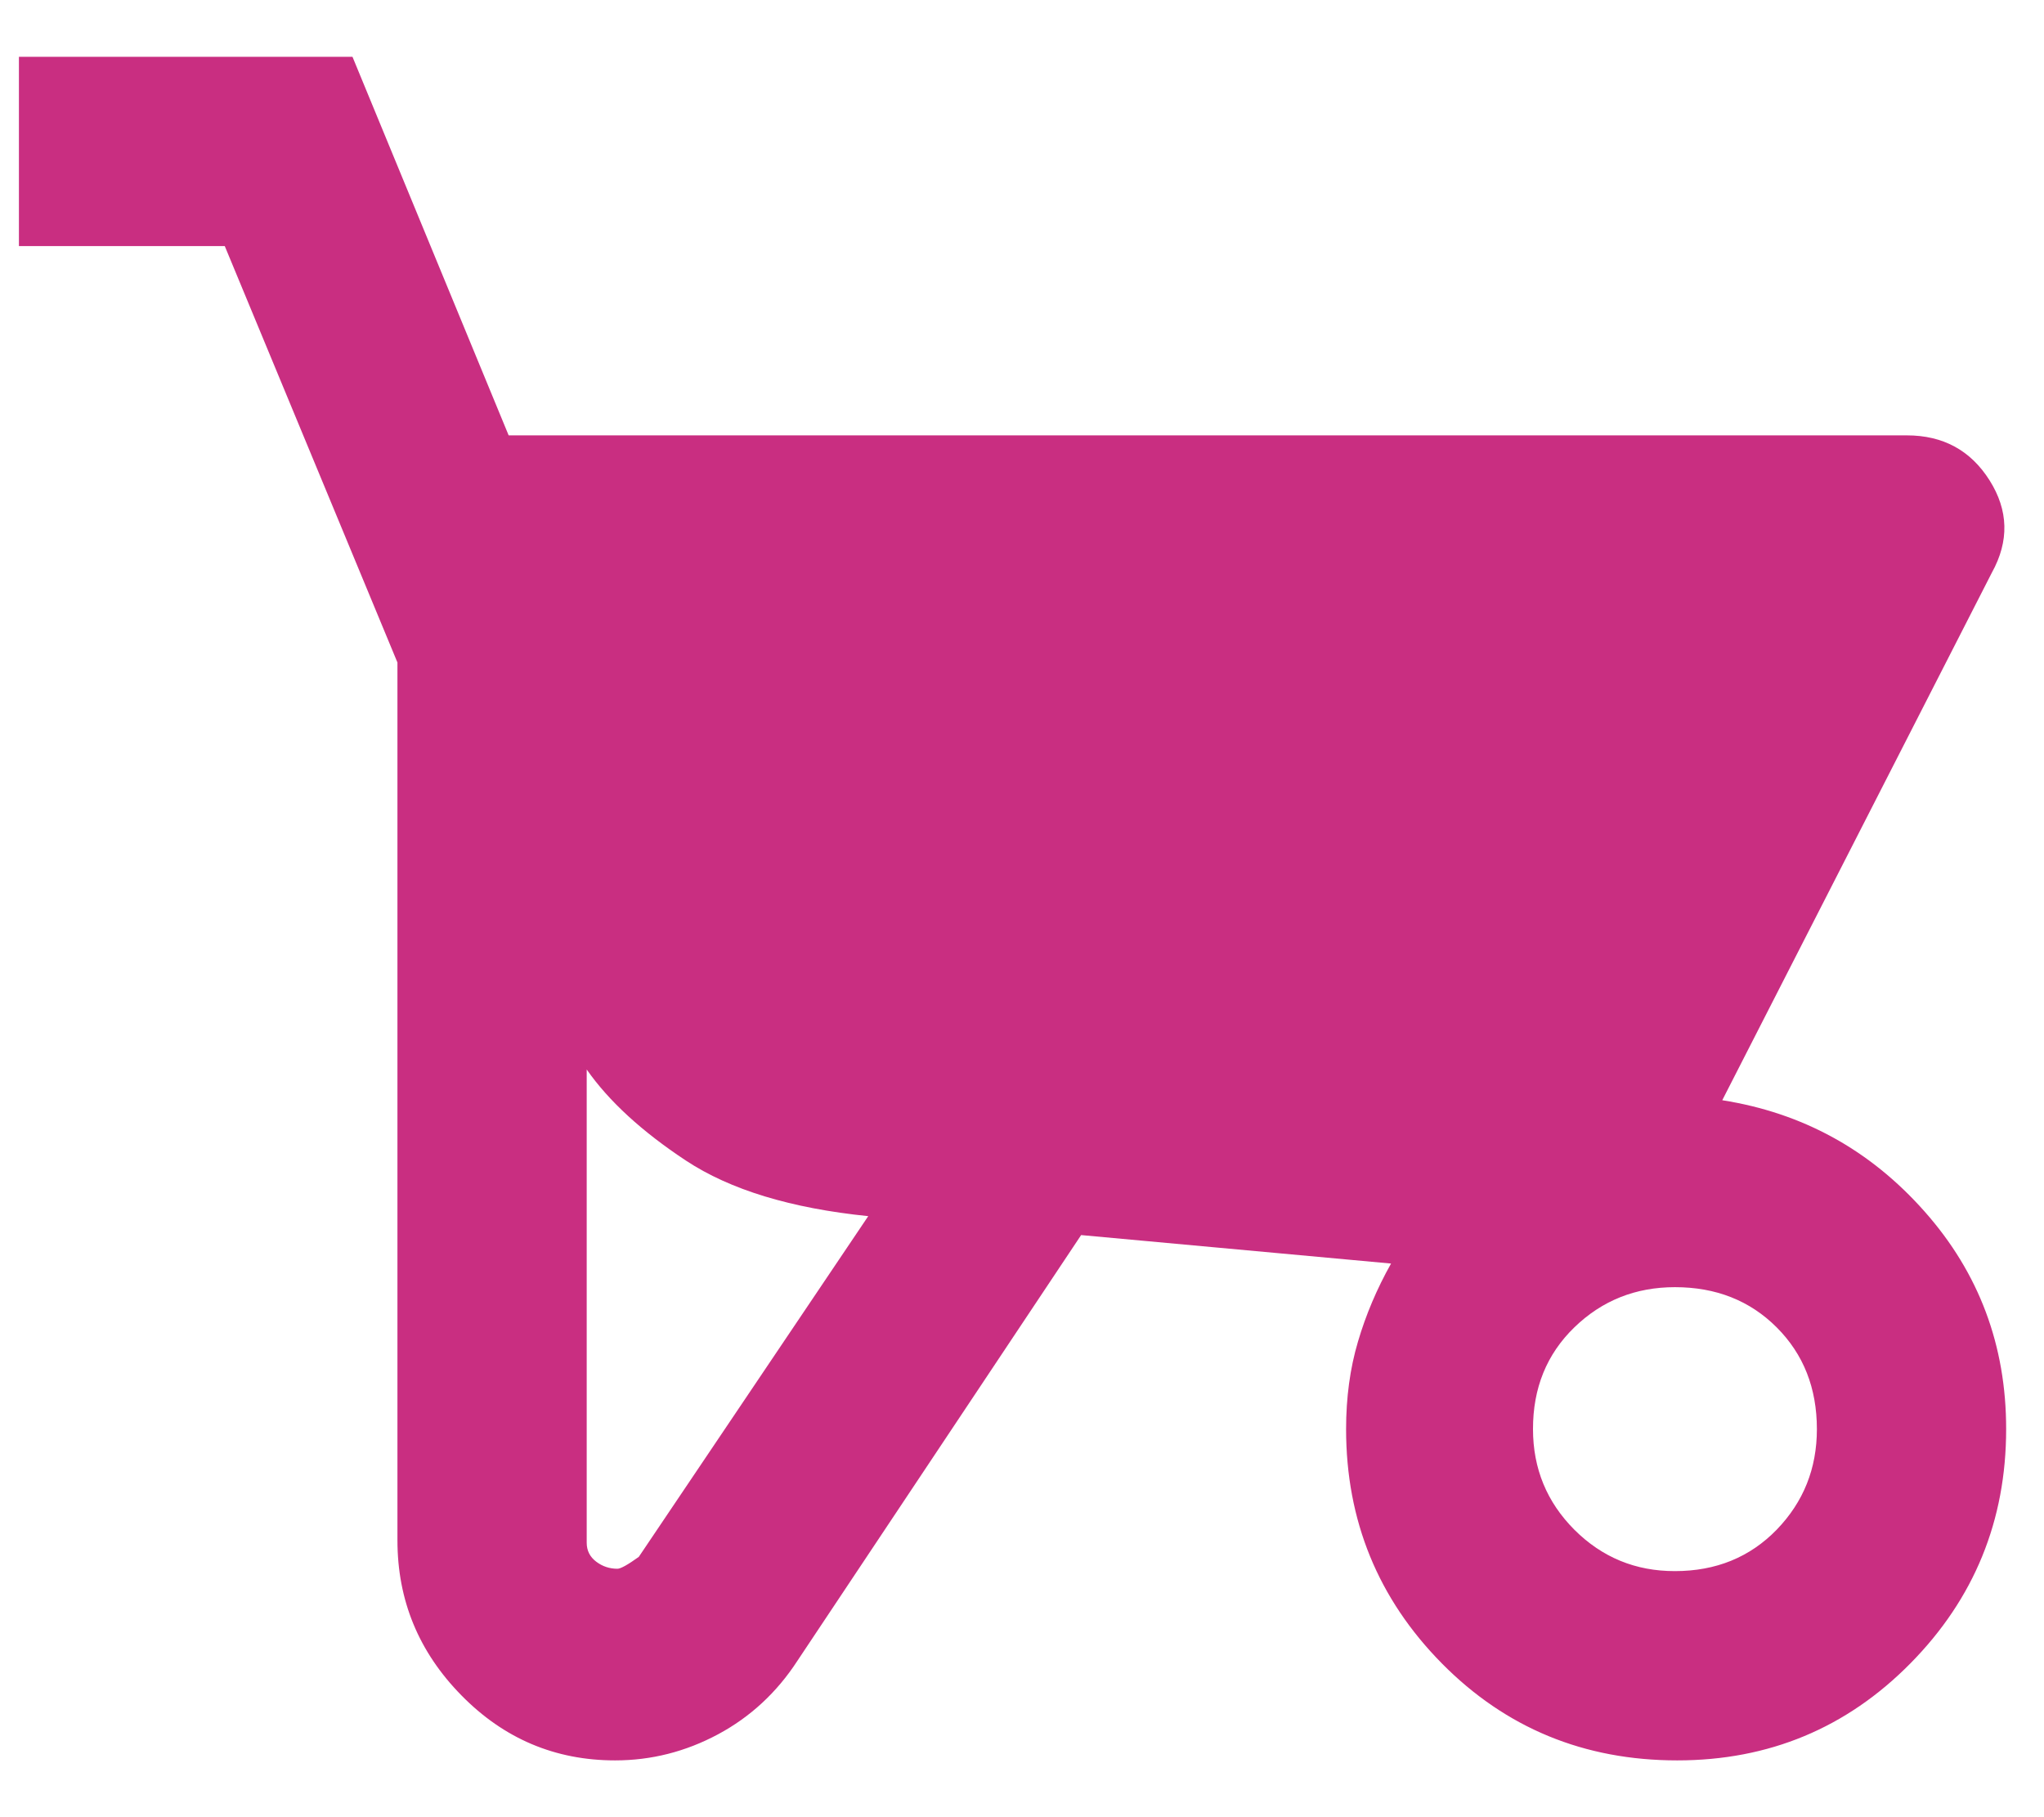 <svg width="27" height="24" viewBox="0 0 27 24" fill="none" xmlns="http://www.w3.org/2000/svg">
    <path d="M8.125 23.25C7.333 23.25 6.656 22.963 6.094 22.39C5.531 21.817 5.25 21.135 5.25 20.344V8.75L2.969 3.25H0.25V0.75H4.656L6.719 5.75H25.188C25.667 5.75 26.031 5.948 26.281 6.344C26.531 6.74 26.542 7.146 26.312 7.562L22.75 14.531C23.812 14.698 24.703 15.188 25.422 16C26.142 16.812 26.501 17.771 26.5 18.875C26.5 20.083 26.078 21.115 25.235 21.969C24.392 22.823 23.365 23.25 22.155 23.25C20.926 23.25 19.89 22.823 19.046 21.969C18.203 21.115 17.781 20.083 17.781 18.875C17.781 18.458 17.833 18.073 17.938 17.719C18.042 17.365 18.188 17.021 18.375 16.688L14.281 16.312L10.531 21.938C10.26 22.354 9.911 22.677 9.484 22.906C9.056 23.135 8.603 23.25 8.125 23.25ZM8.156 20.719C8.198 20.719 8.292 20.667 8.438 20.562L11.469 16.062C10.448 15.958 9.646 15.714 9.062 15.329C8.479 14.944 8.042 14.543 7.75 14.125V20.375C7.75 20.479 7.792 20.562 7.875 20.625C7.958 20.688 8.052 20.719 8.156 20.719ZM22.125 20.75C22.667 20.75 23.115 20.567 23.469 20.203C23.823 19.837 24 19.395 24 18.875C24 18.333 23.823 17.885 23.469 17.531C23.115 17.177 22.667 17 22.125 17C21.604 17 21.161 17.177 20.796 17.531C20.431 17.885 20.249 18.333 20.25 18.875C20.25 19.396 20.433 19.839 20.797 20.204C21.163 20.569 21.605 20.751 22.125 20.75Z" fill="#C92E81"/>
</svg>

